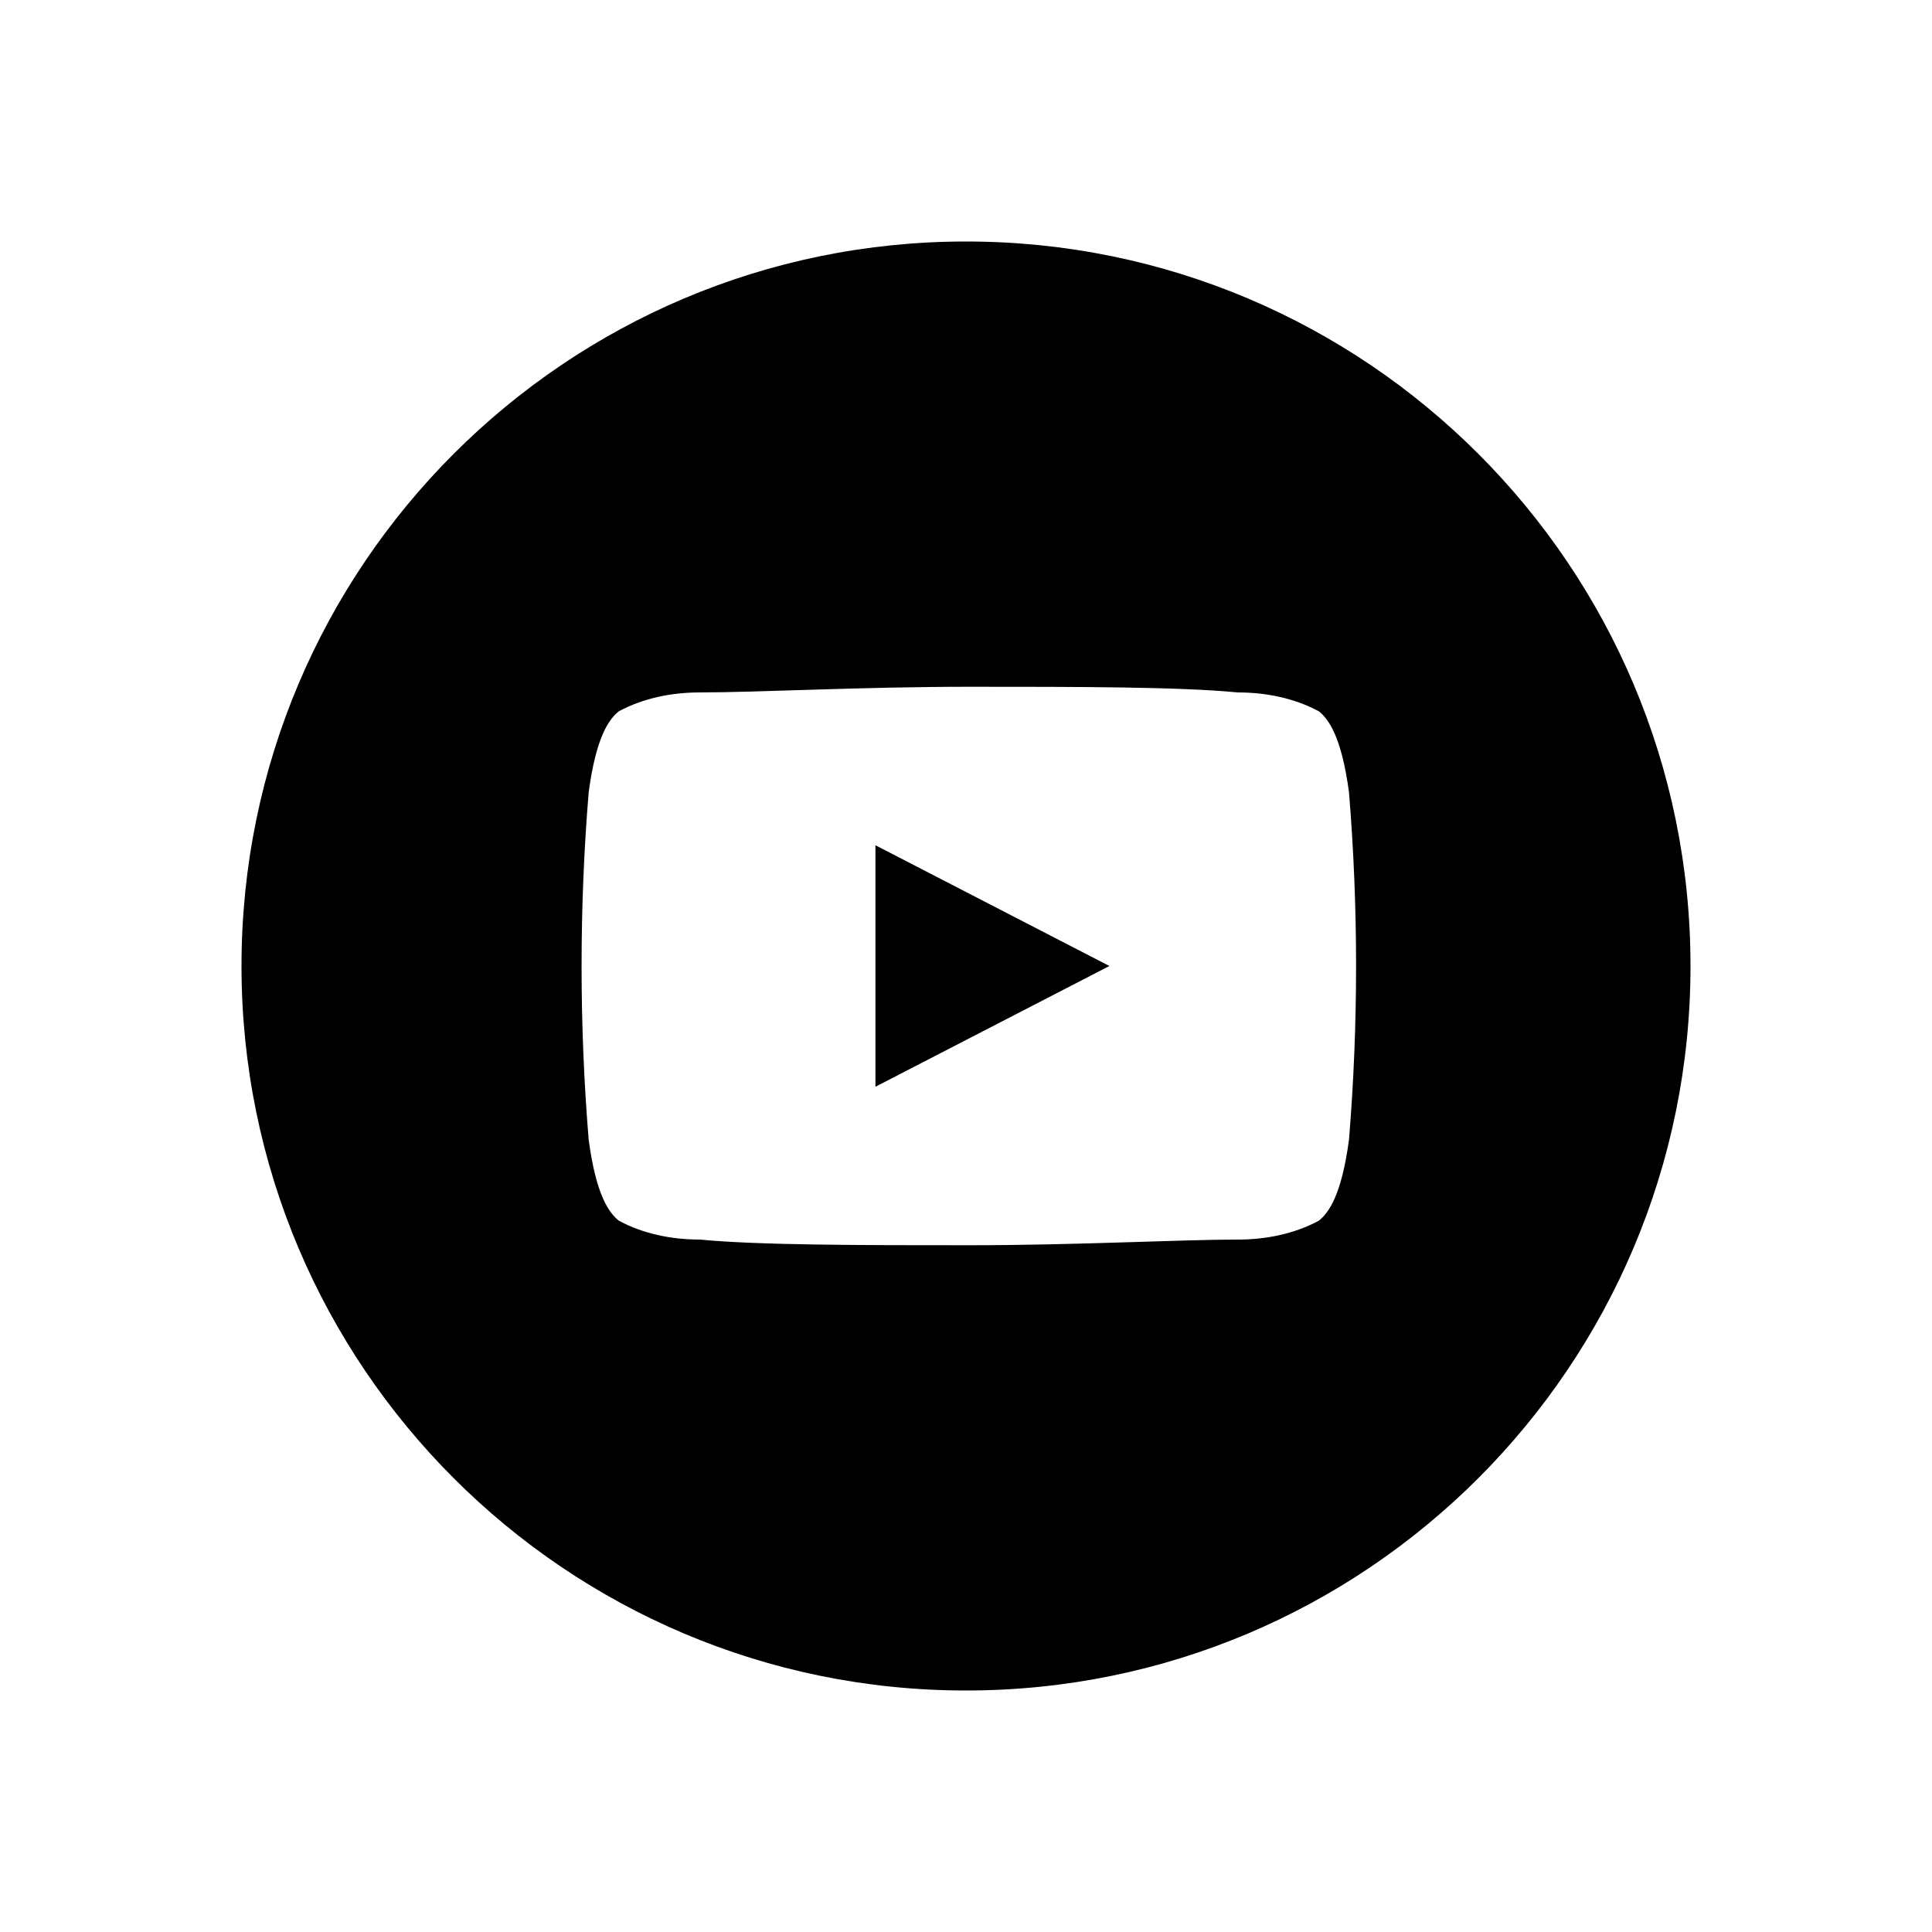 <svg xmlns="http://www.w3.org/2000/svg" viewBox="0 0 1024 1024"><path d="M512 128c212 0 384 172 384 384S724 896 512 896 128 724 128 512s172-384 384-384zm203 476c5-61 5-123 0-184-4-30-11-39-16-43-13-7-28-10-43-10-31-3-85-3-142-3-58 0-112 3-143 3-15 0-30 3-43 10-5 4-12 13-16 43-5 61-5 123 0 184 4 30 11 39 16 43 13 7 28 10 43 10 31 3 86 3 143 3s111-3 142-3c15 0 30-3 43-10 5-4 12-13 16-43zm-251-28V448l124 64z"/></svg>